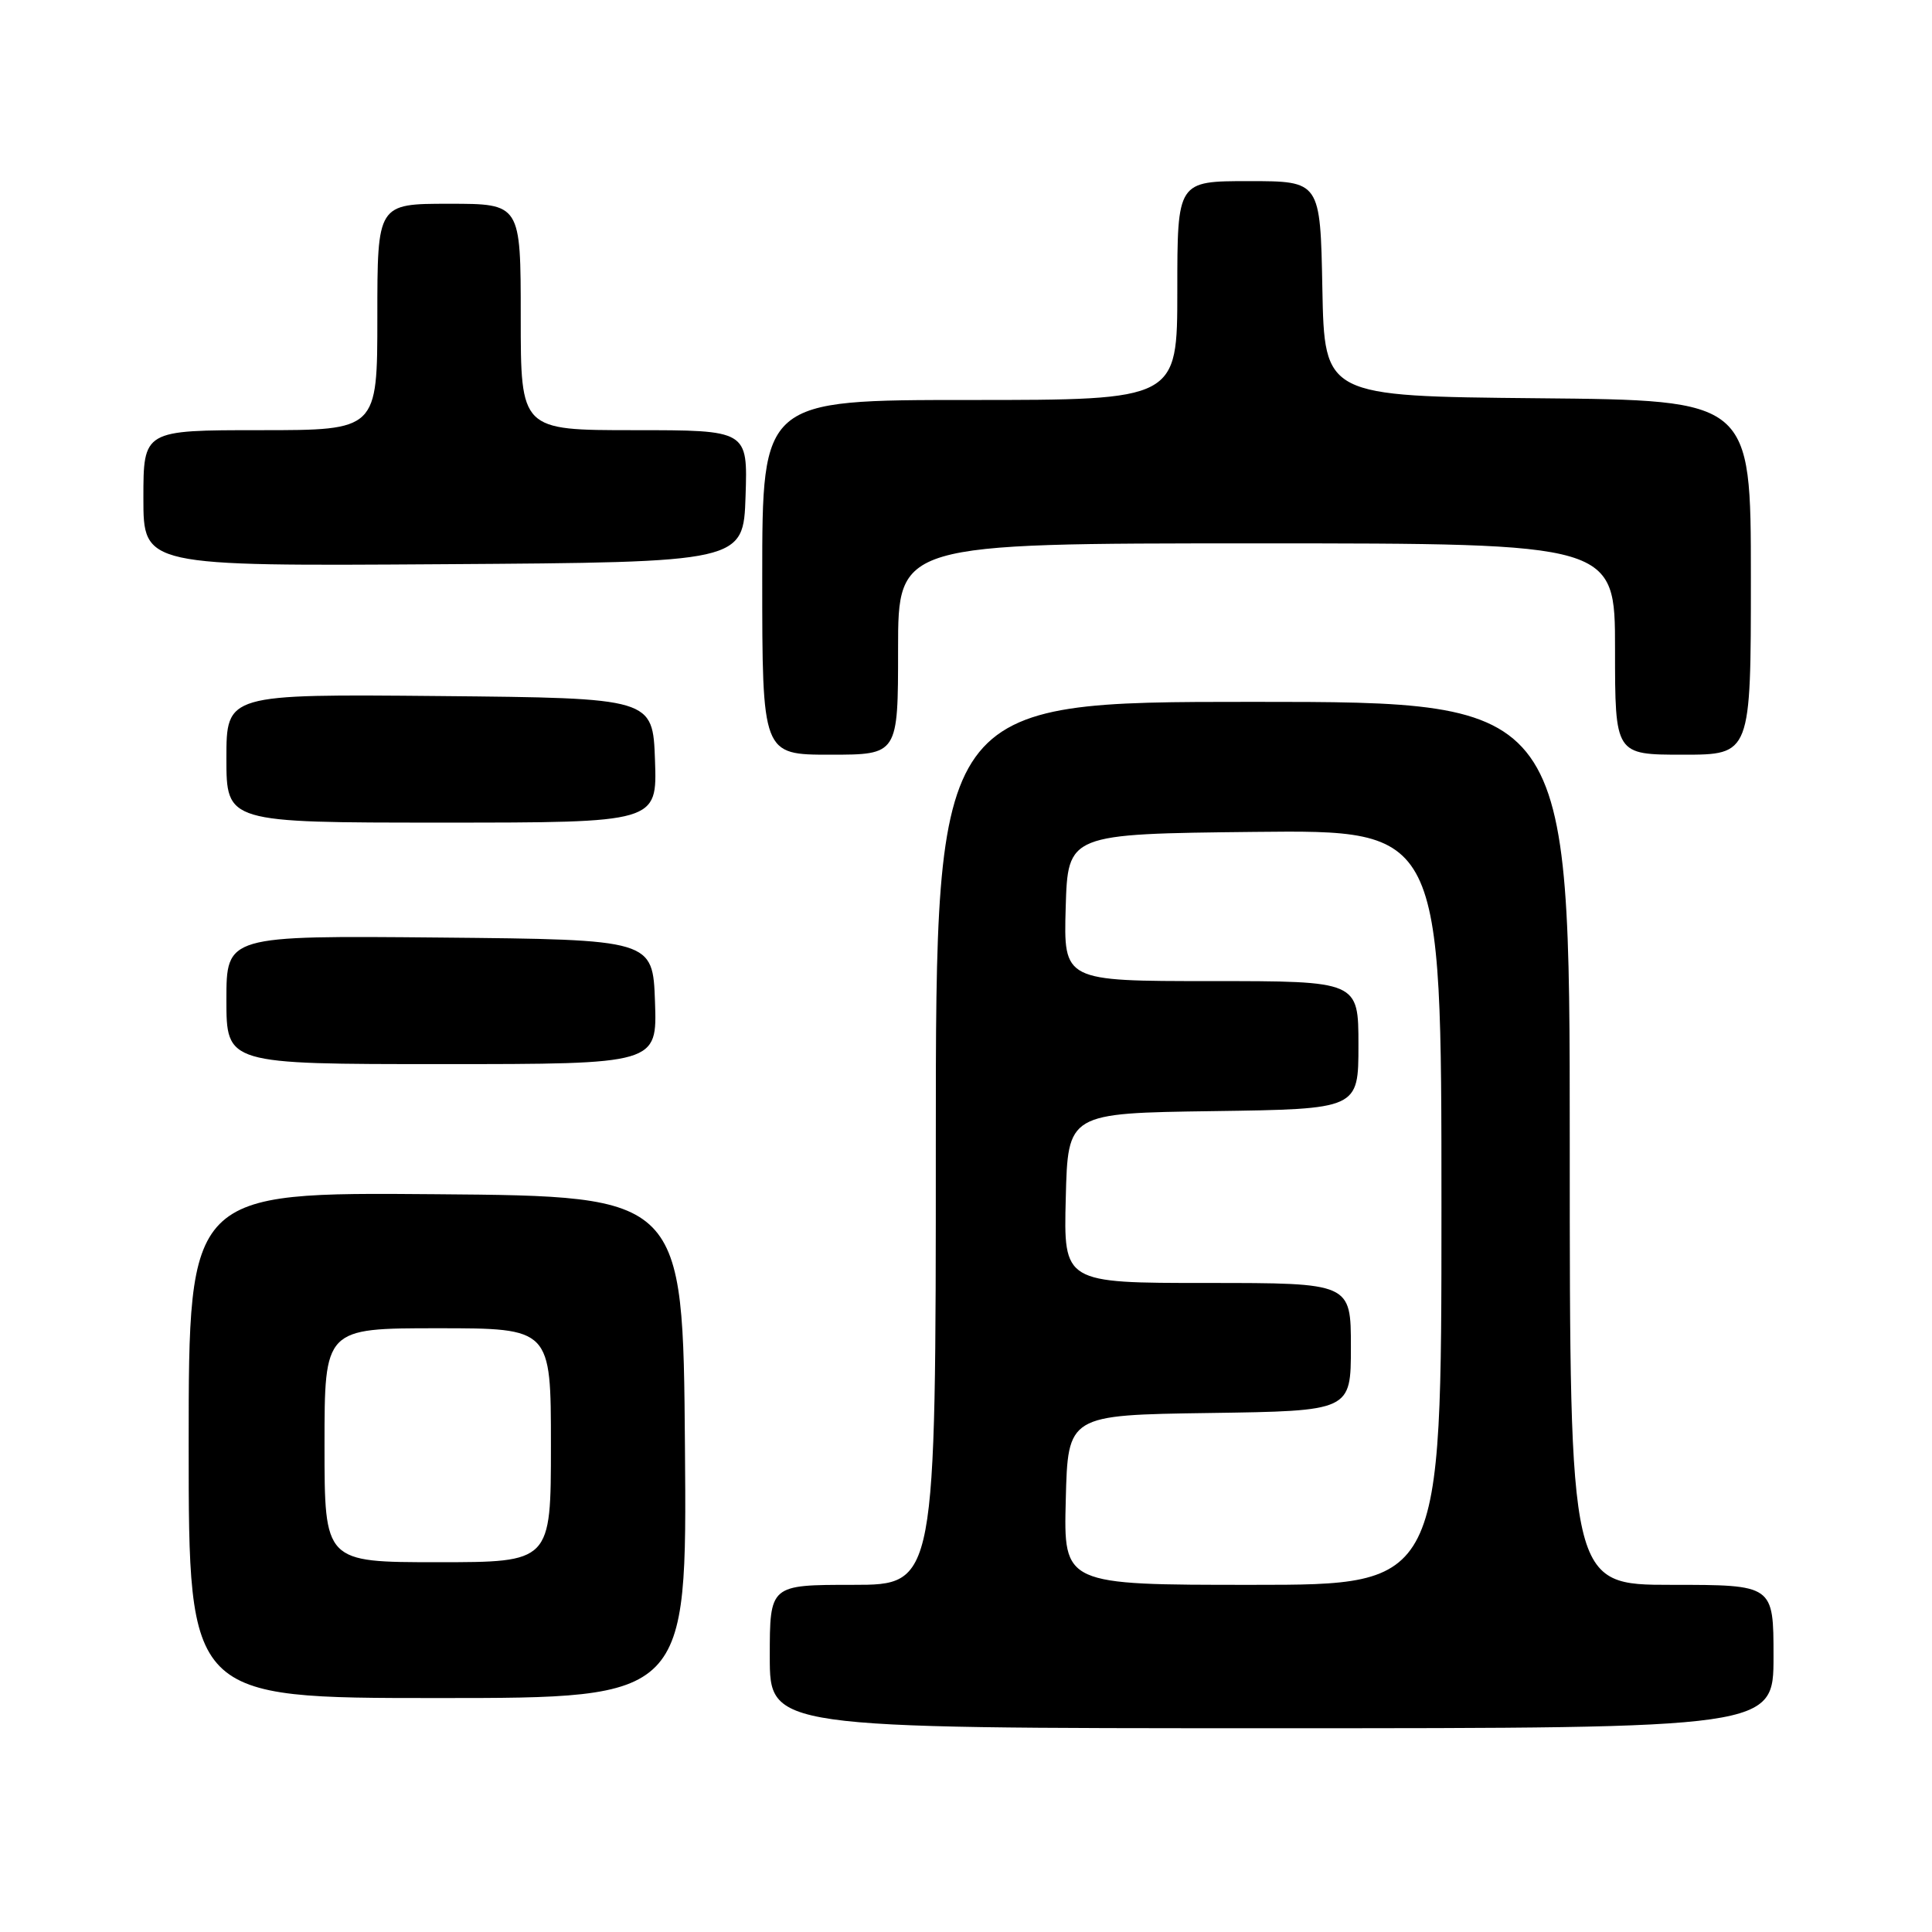 <?xml version="1.0" encoding="UTF-8" standalone="no"?>
<!DOCTYPE svg PUBLIC "-//W3C//DTD SVG 1.1//EN" "http://www.w3.org/Graphics/SVG/1.1/DTD/svg11.dtd" >
<svg xmlns="http://www.w3.org/2000/svg" xmlns:xlink="http://www.w3.org/1999/xlink" version="1.1" viewBox="0 0 256 256">
 <g >
 <path fill="currentColor"
d=" M 235.00 219.50 C 235.00 210.00 235.00 210.00 221.50 210.00 C 208.00 210.00 208.00 210.00 208.00 151.50 C 208.00 93.00 208.00 93.00 166.00 93.00 C 124.00 93.00 124.00 93.00 124.00 151.50 C 124.00 210.00 124.00 210.00 113.00 210.00 C 102.00 210.00 102.00 210.00 102.00 219.50 C 102.00 229.00 102.00 229.00 168.50 229.00 C 235.00 229.00 235.00 229.00 235.00 219.50 Z  M 90.76 191.75 C 90.50 158.50 90.50 158.50 57.75 158.24 C 25.00 157.97 25.00 157.97 25.00 191.49 C 25.00 225.00 25.00 225.00 58.01 225.00 C 91.03 225.00 91.03 225.00 90.76 191.75 Z  M 86.79 132.75 C 86.50 124.50 86.50 124.50 58.25 124.23 C 30.00 123.97 30.00 123.97 30.00 132.48 C 30.00 141.00 30.00 141.00 58.54 141.00 C 87.08 141.00 87.08 141.00 86.79 132.75 Z  M 86.79 100.75 C 86.50 92.50 86.50 92.50 58.25 92.23 C 30.00 91.97 30.00 91.97 30.00 100.48 C 30.00 109.00 30.00 109.00 58.54 109.00 C 87.08 109.00 87.08 109.00 86.79 100.75 Z  M 119.00 86.00 C 119.00 72.00 119.00 72.00 166.50 72.00 C 214.00 72.00 214.00 72.00 214.00 86.00 C 214.00 100.00 214.00 100.00 223.00 100.00 C 232.00 100.00 232.00 100.00 232.00 76.52 C 232.00 53.03 232.00 53.03 203.75 52.77 C 175.50 52.50 175.50 52.50 175.22 38.25 C 174.95 24.00 174.95 24.00 165.47 24.00 C 156.00 24.00 156.00 24.00 156.00 38.50 C 156.00 53.00 156.00 53.00 128.50 53.00 C 101.00 53.00 101.00 53.00 101.00 76.50 C 101.00 100.00 101.00 100.00 110.00 100.00 C 119.00 100.00 119.00 100.00 119.00 86.00 Z  M 98.79 65.75 C 99.08 57.00 99.08 57.00 84.04 57.00 C 69.00 57.00 69.00 57.00 69.00 42.00 C 69.00 27.00 69.00 27.00 59.50 27.00 C 50.00 27.00 50.00 27.00 50.00 42.00 C 50.00 57.00 50.00 57.00 34.50 57.00 C 19.00 57.00 19.00 57.00 19.00 66.01 C 19.00 75.02 19.00 75.02 58.75 74.76 C 98.50 74.50 98.50 74.50 98.79 65.75 Z  M 141.22 198.75 C 141.50 187.50 141.50 187.50 160.25 187.23 C 179.00 186.96 179.00 186.96 179.00 178.48 C 179.00 170.00 179.00 170.00 159.97 170.00 C 140.93 170.00 140.93 170.00 141.22 158.75 C 141.50 147.50 141.50 147.50 160.75 147.23 C 180.00 146.96 180.00 146.96 180.00 138.48 C 180.00 130.00 180.00 130.00 160.46 130.00 C 140.93 130.00 140.93 130.00 141.21 120.25 C 141.50 110.50 141.50 110.50 166.25 110.23 C 191.00 109.97 191.00 109.97 191.00 159.98 C 191.00 210.00 191.00 210.00 165.97 210.00 C 140.93 210.00 140.93 210.00 141.22 198.75 Z  M 43.00 191.50 C 43.00 176.00 43.00 176.00 58.00 176.00 C 73.00 176.00 73.00 176.00 73.00 191.50 C 73.00 207.00 73.00 207.00 58.00 207.00 C 43.00 207.00 43.00 207.00 43.00 191.50 Z "/>
</g>
</svg>